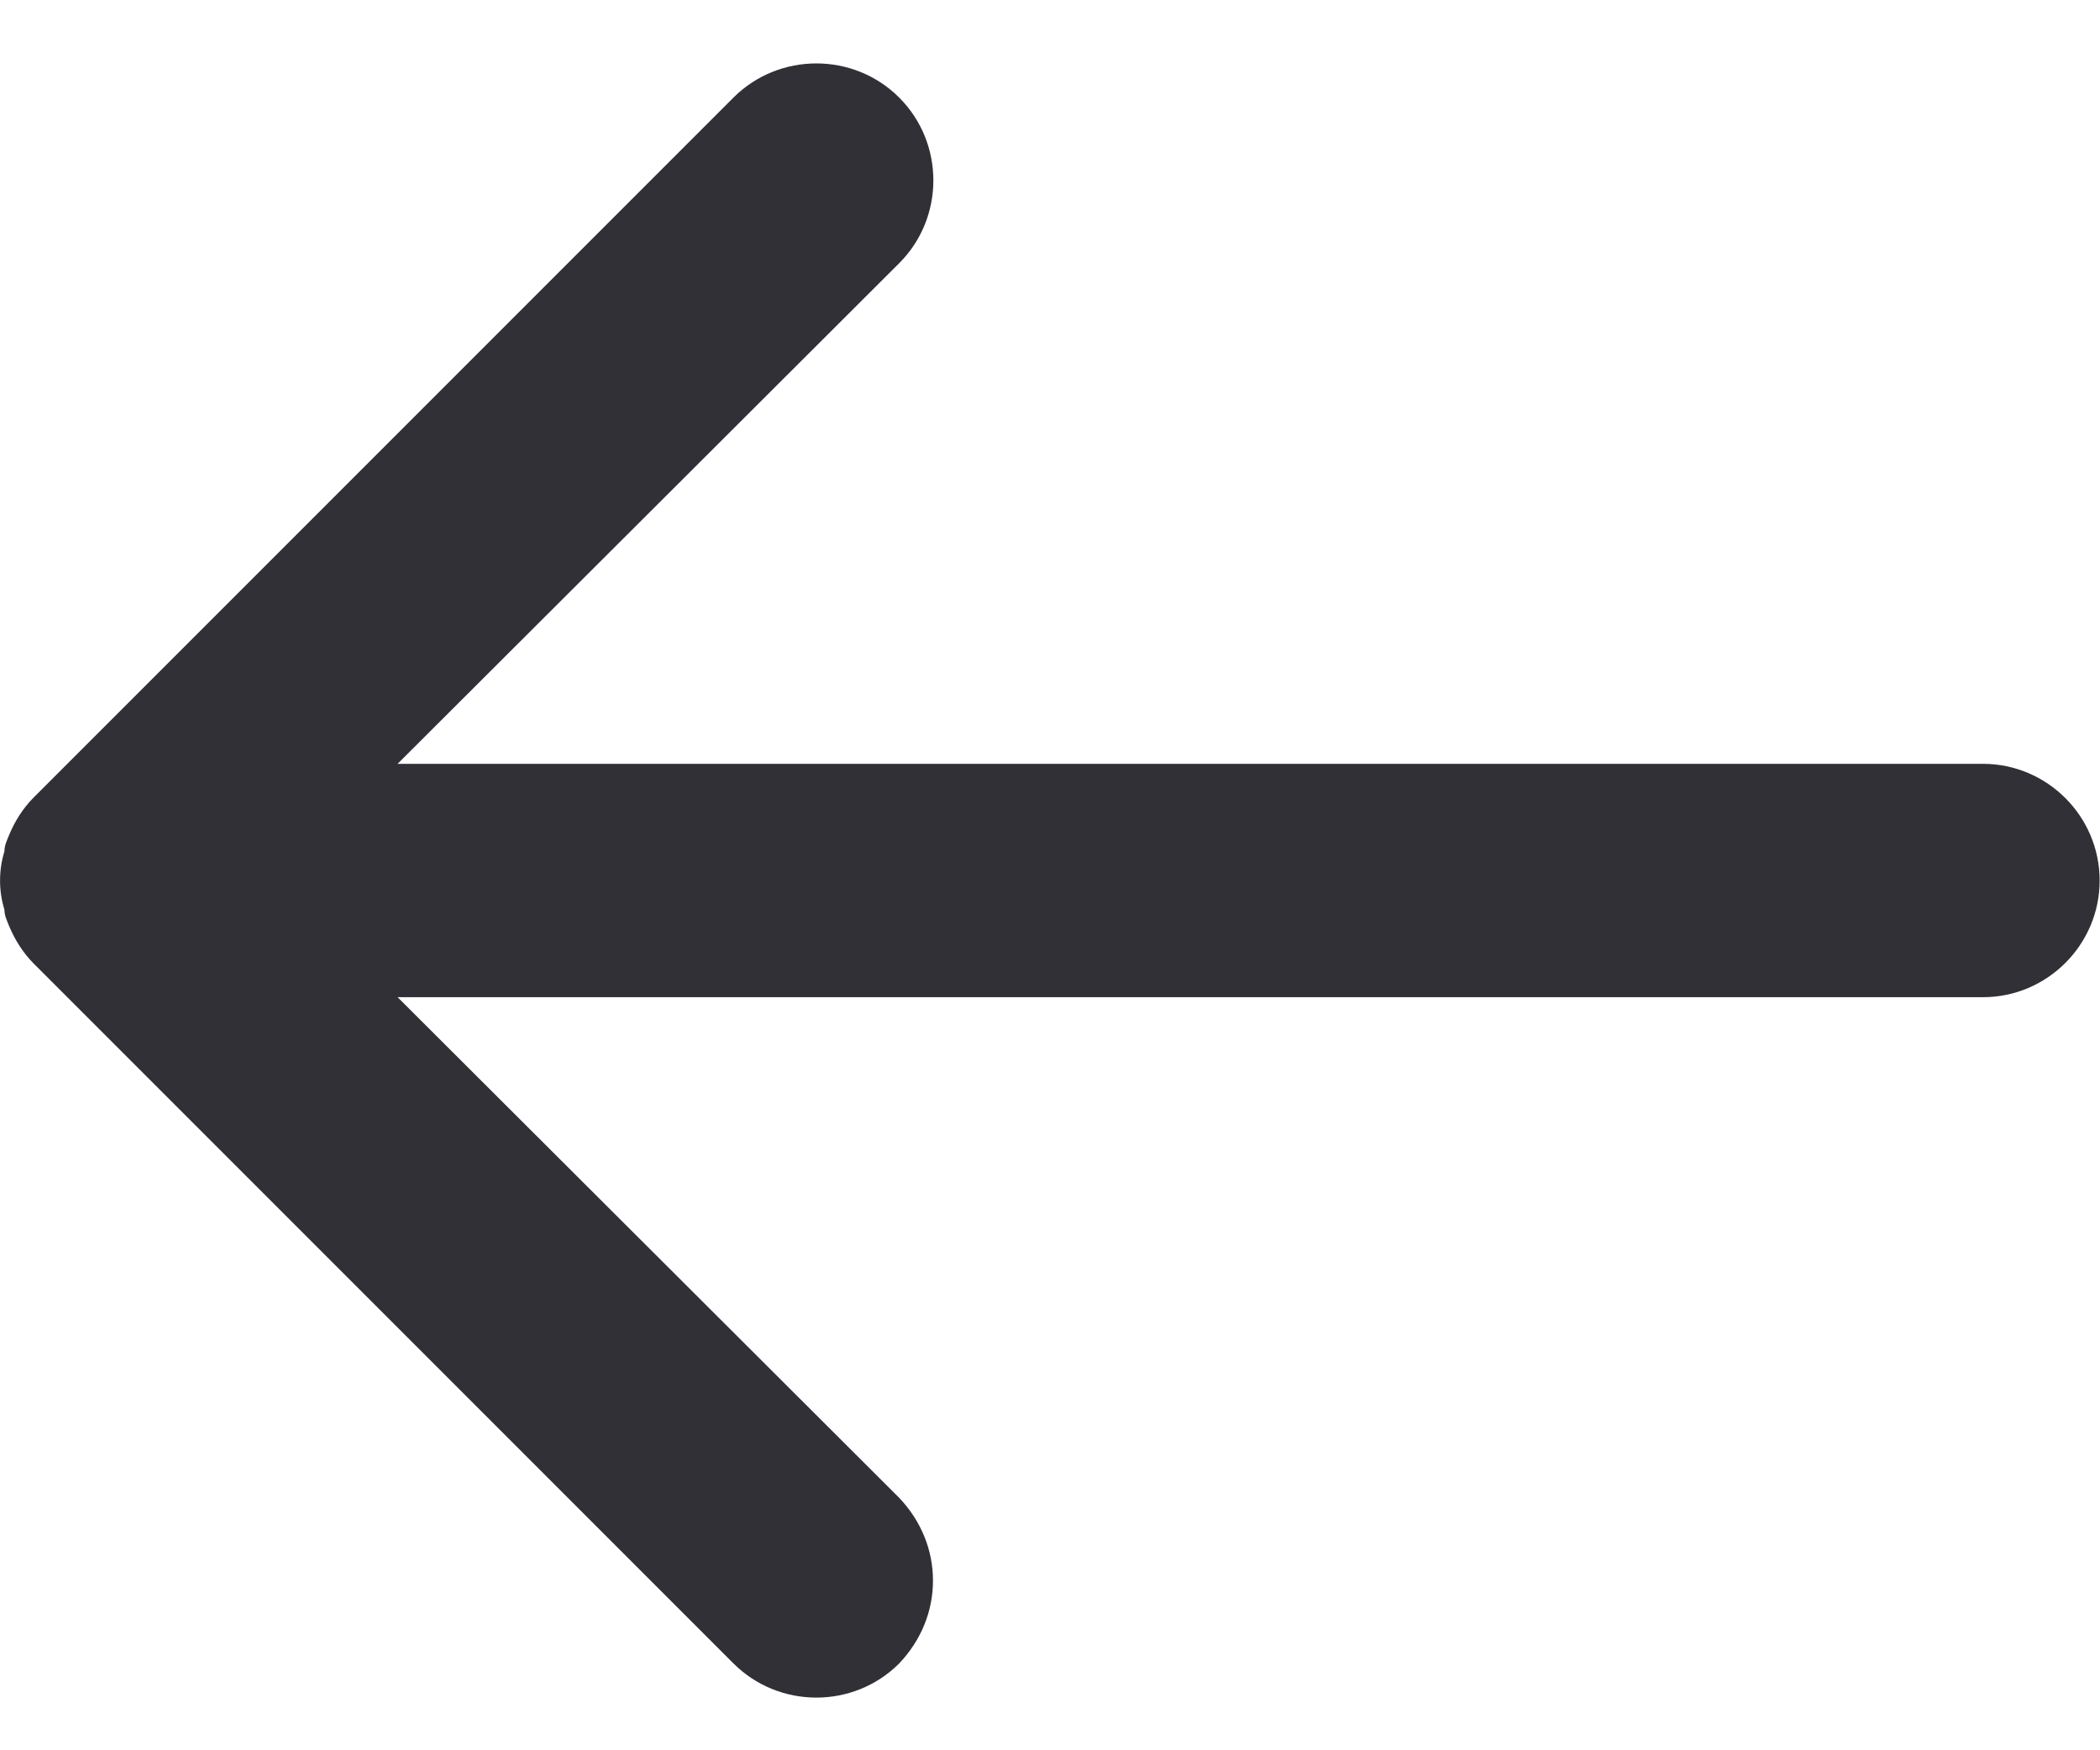 <svg width="18" height="15" viewBox="0 0 18 15" fill="none" xmlns="http://www.w3.org/2000/svg">
<path fill-rule="evenodd" clip-rule="evenodd" d="M7.707 14.256C7.897 14.056 7.997 13.806 7.997 13.546C7.997 13.286 7.897 13.036 7.707 12.836L3.408 8.546L16.997 8.546C17.547 8.546 17.997 8.096 17.997 7.546C17.997 6.996 17.547 6.546 16.997 6.546L3.408 6.546L7.707 2.256C8.098 1.866 8.098 1.226 7.707 0.836C7.317 0.446 6.678 0.446 6.287 0.836L0.287 6.836C0.198 6.926 0.128 7.036 0.078 7.156C0.058 7.206 0.038 7.246 0.038 7.296C-0.012 7.456 -0.012 7.636 0.038 7.796C0.038 7.846 0.058 7.886 0.078 7.936C0.128 8.056 0.198 8.166 0.287 8.256L6.287 14.256C6.678 14.646 7.317 14.646 7.707 14.256Z" fill="#313037"/>
</svg>
